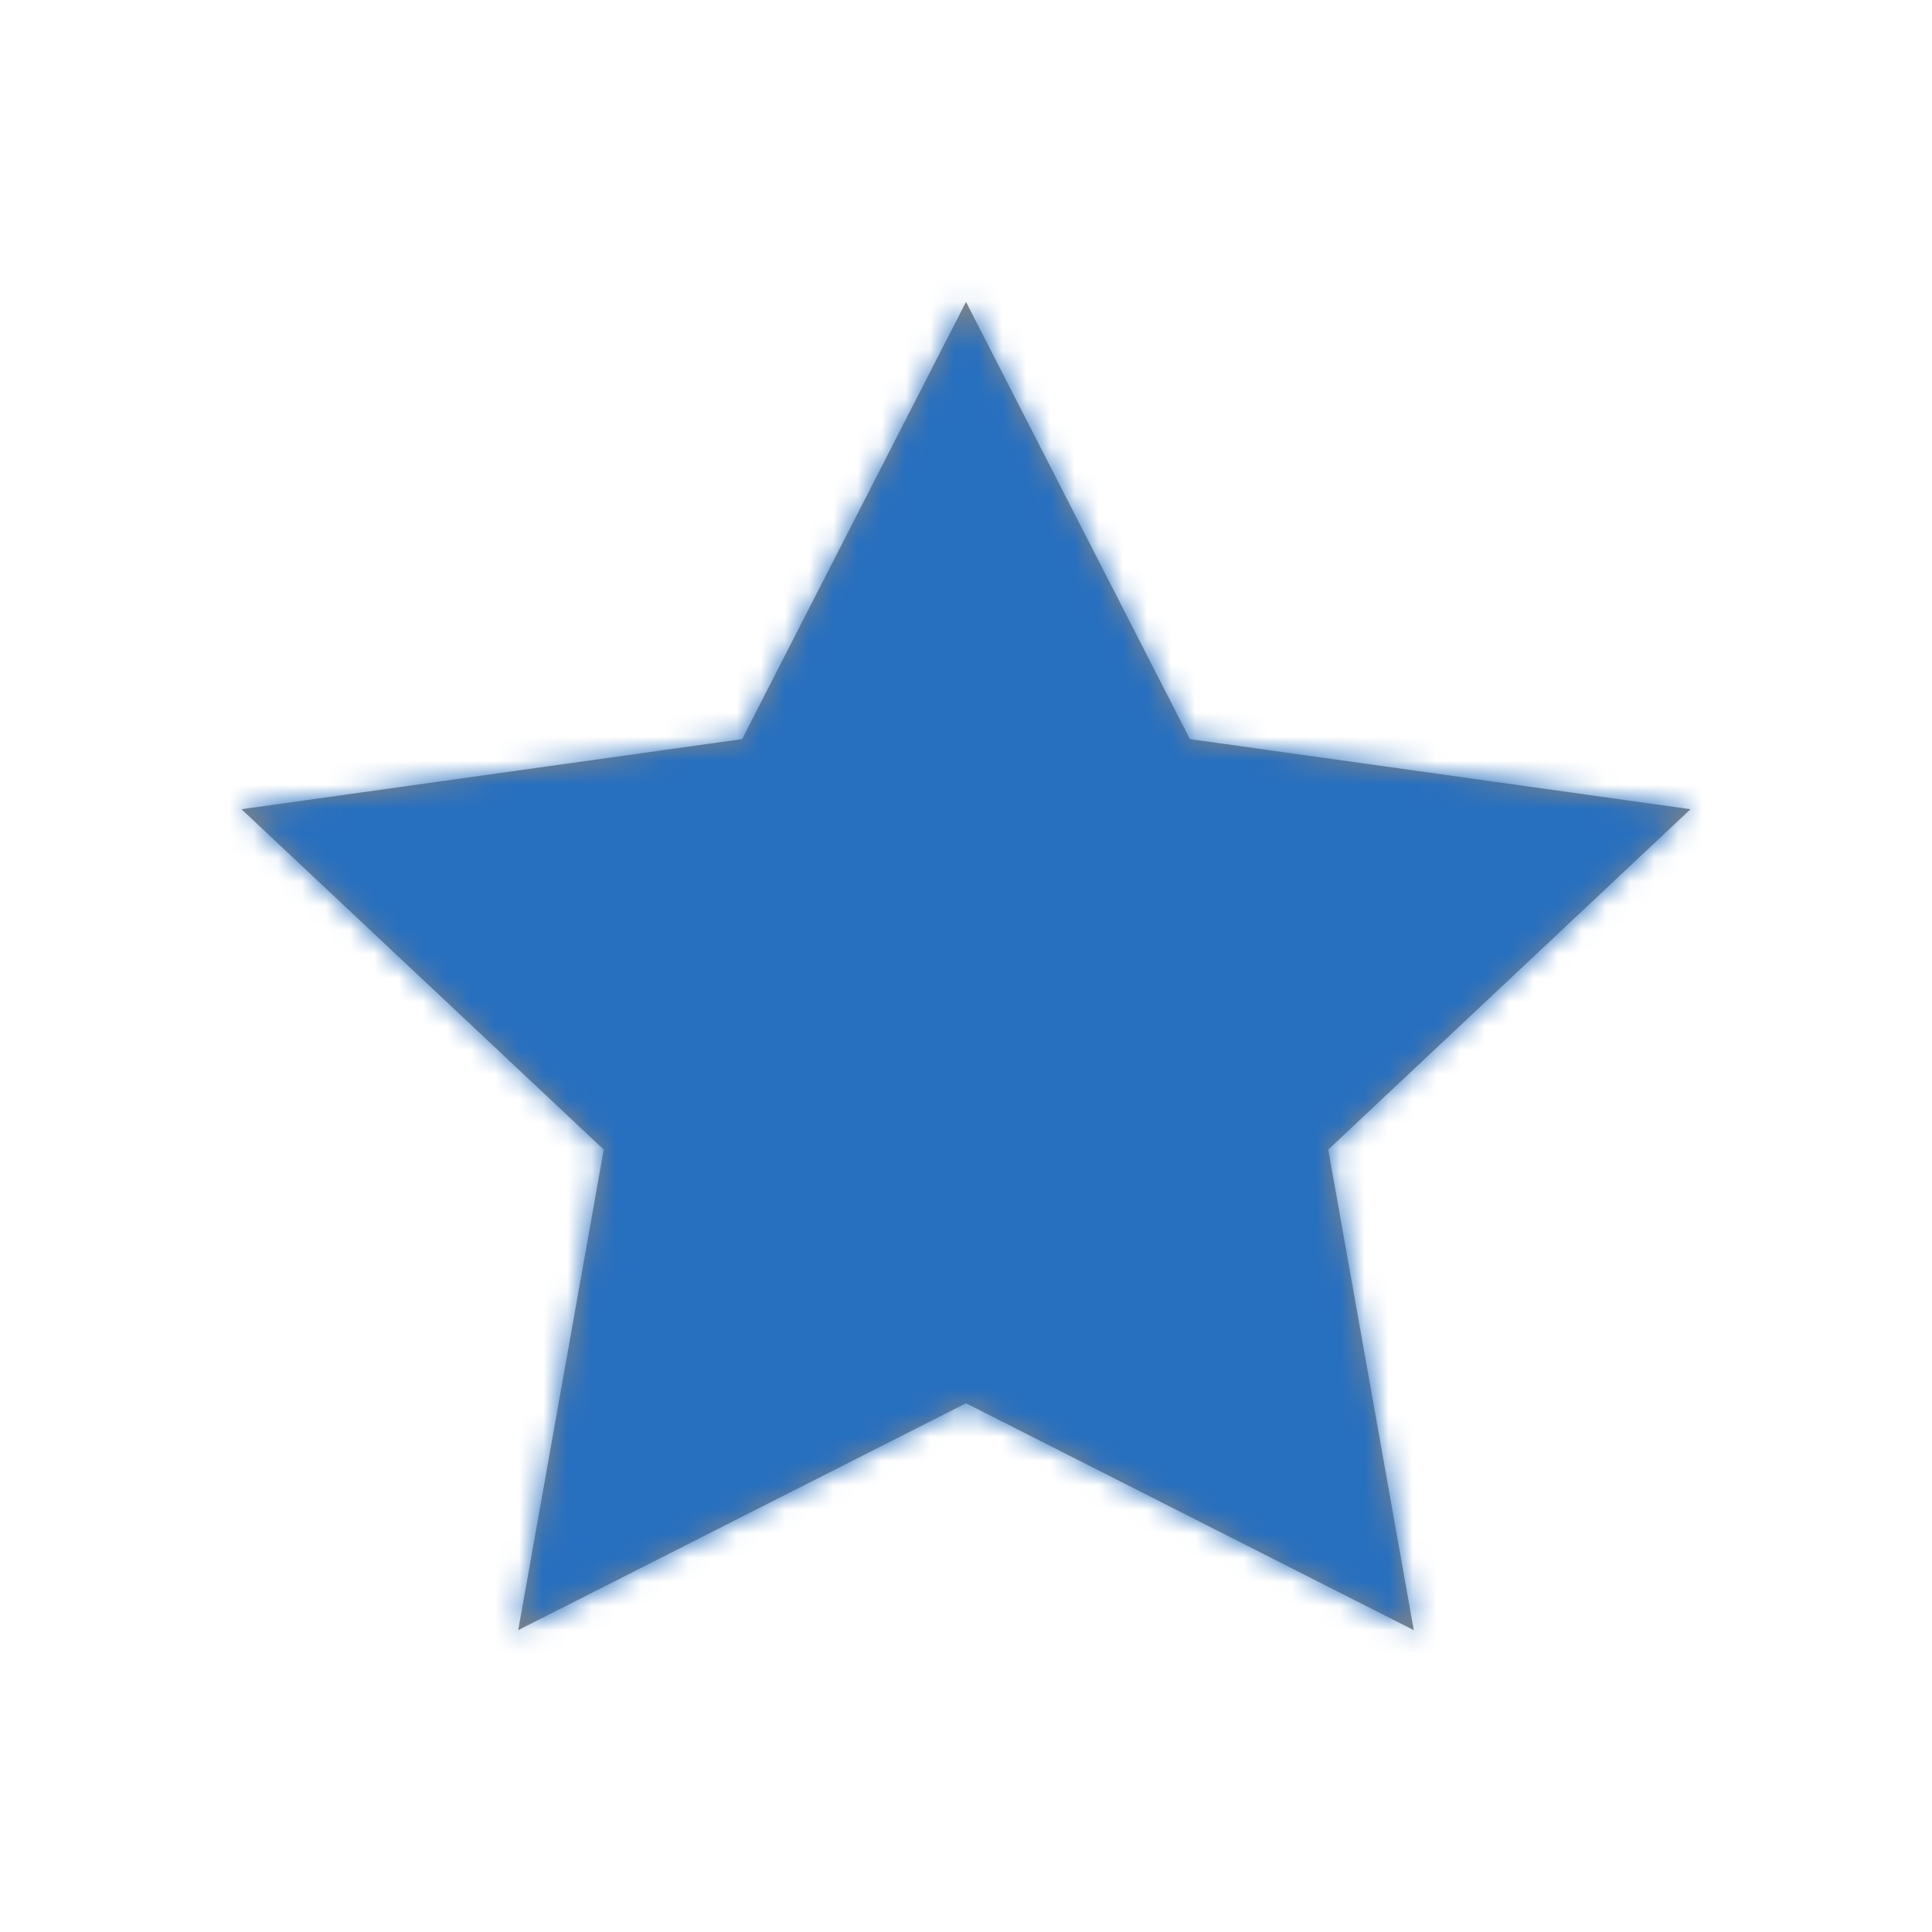 <?xml version="1.0" encoding="UTF-8"?>
<svg width="80px" height="80px" viewBox="0 0 80 80" version="1.1" xmlns="http://www.w3.org/2000/svg" xmlns:xlink="http://www.w3.org/1999/xlink">
    <!-- Generator: Sketch 50.2 (55047) - http://www.bohemiancoding.com/sketch -->
    <title>ic-rating-star-sm</title>
    <desc>Created with Sketch.</desc>
    <defs>
        <polygon id="path-1" points="40 58.105 21.459 67.5 25 47.601 10 33.508 30.729 30.605 40 12.5 49.271 30.605 70 33.508 55 47.601 58.541 67.5"></polygon>
    </defs>
    <g id="ic-rating-star-sm" stroke="none" stroke-width="1" fill="none" fill-rule="evenodd">
        <g id="icons/ratings/ic-rating-star-sm">
            <mask id="mask-2" fill="white">
                <use xlink:href="#path-1"></use>
            </mask>
            <use id="-g-" fill="#858585" fill-rule="evenodd" xlink:href="#path-1"></use>
            <g id="pandora/$color-ratings" mask="url(#mask-2)" fill="#276FBF" fill-rule="evenodd">
                <rect id="bg" x="0" y="0" width="80" height="80"></rect>
            </g>
        </g>
    </g>
</svg>